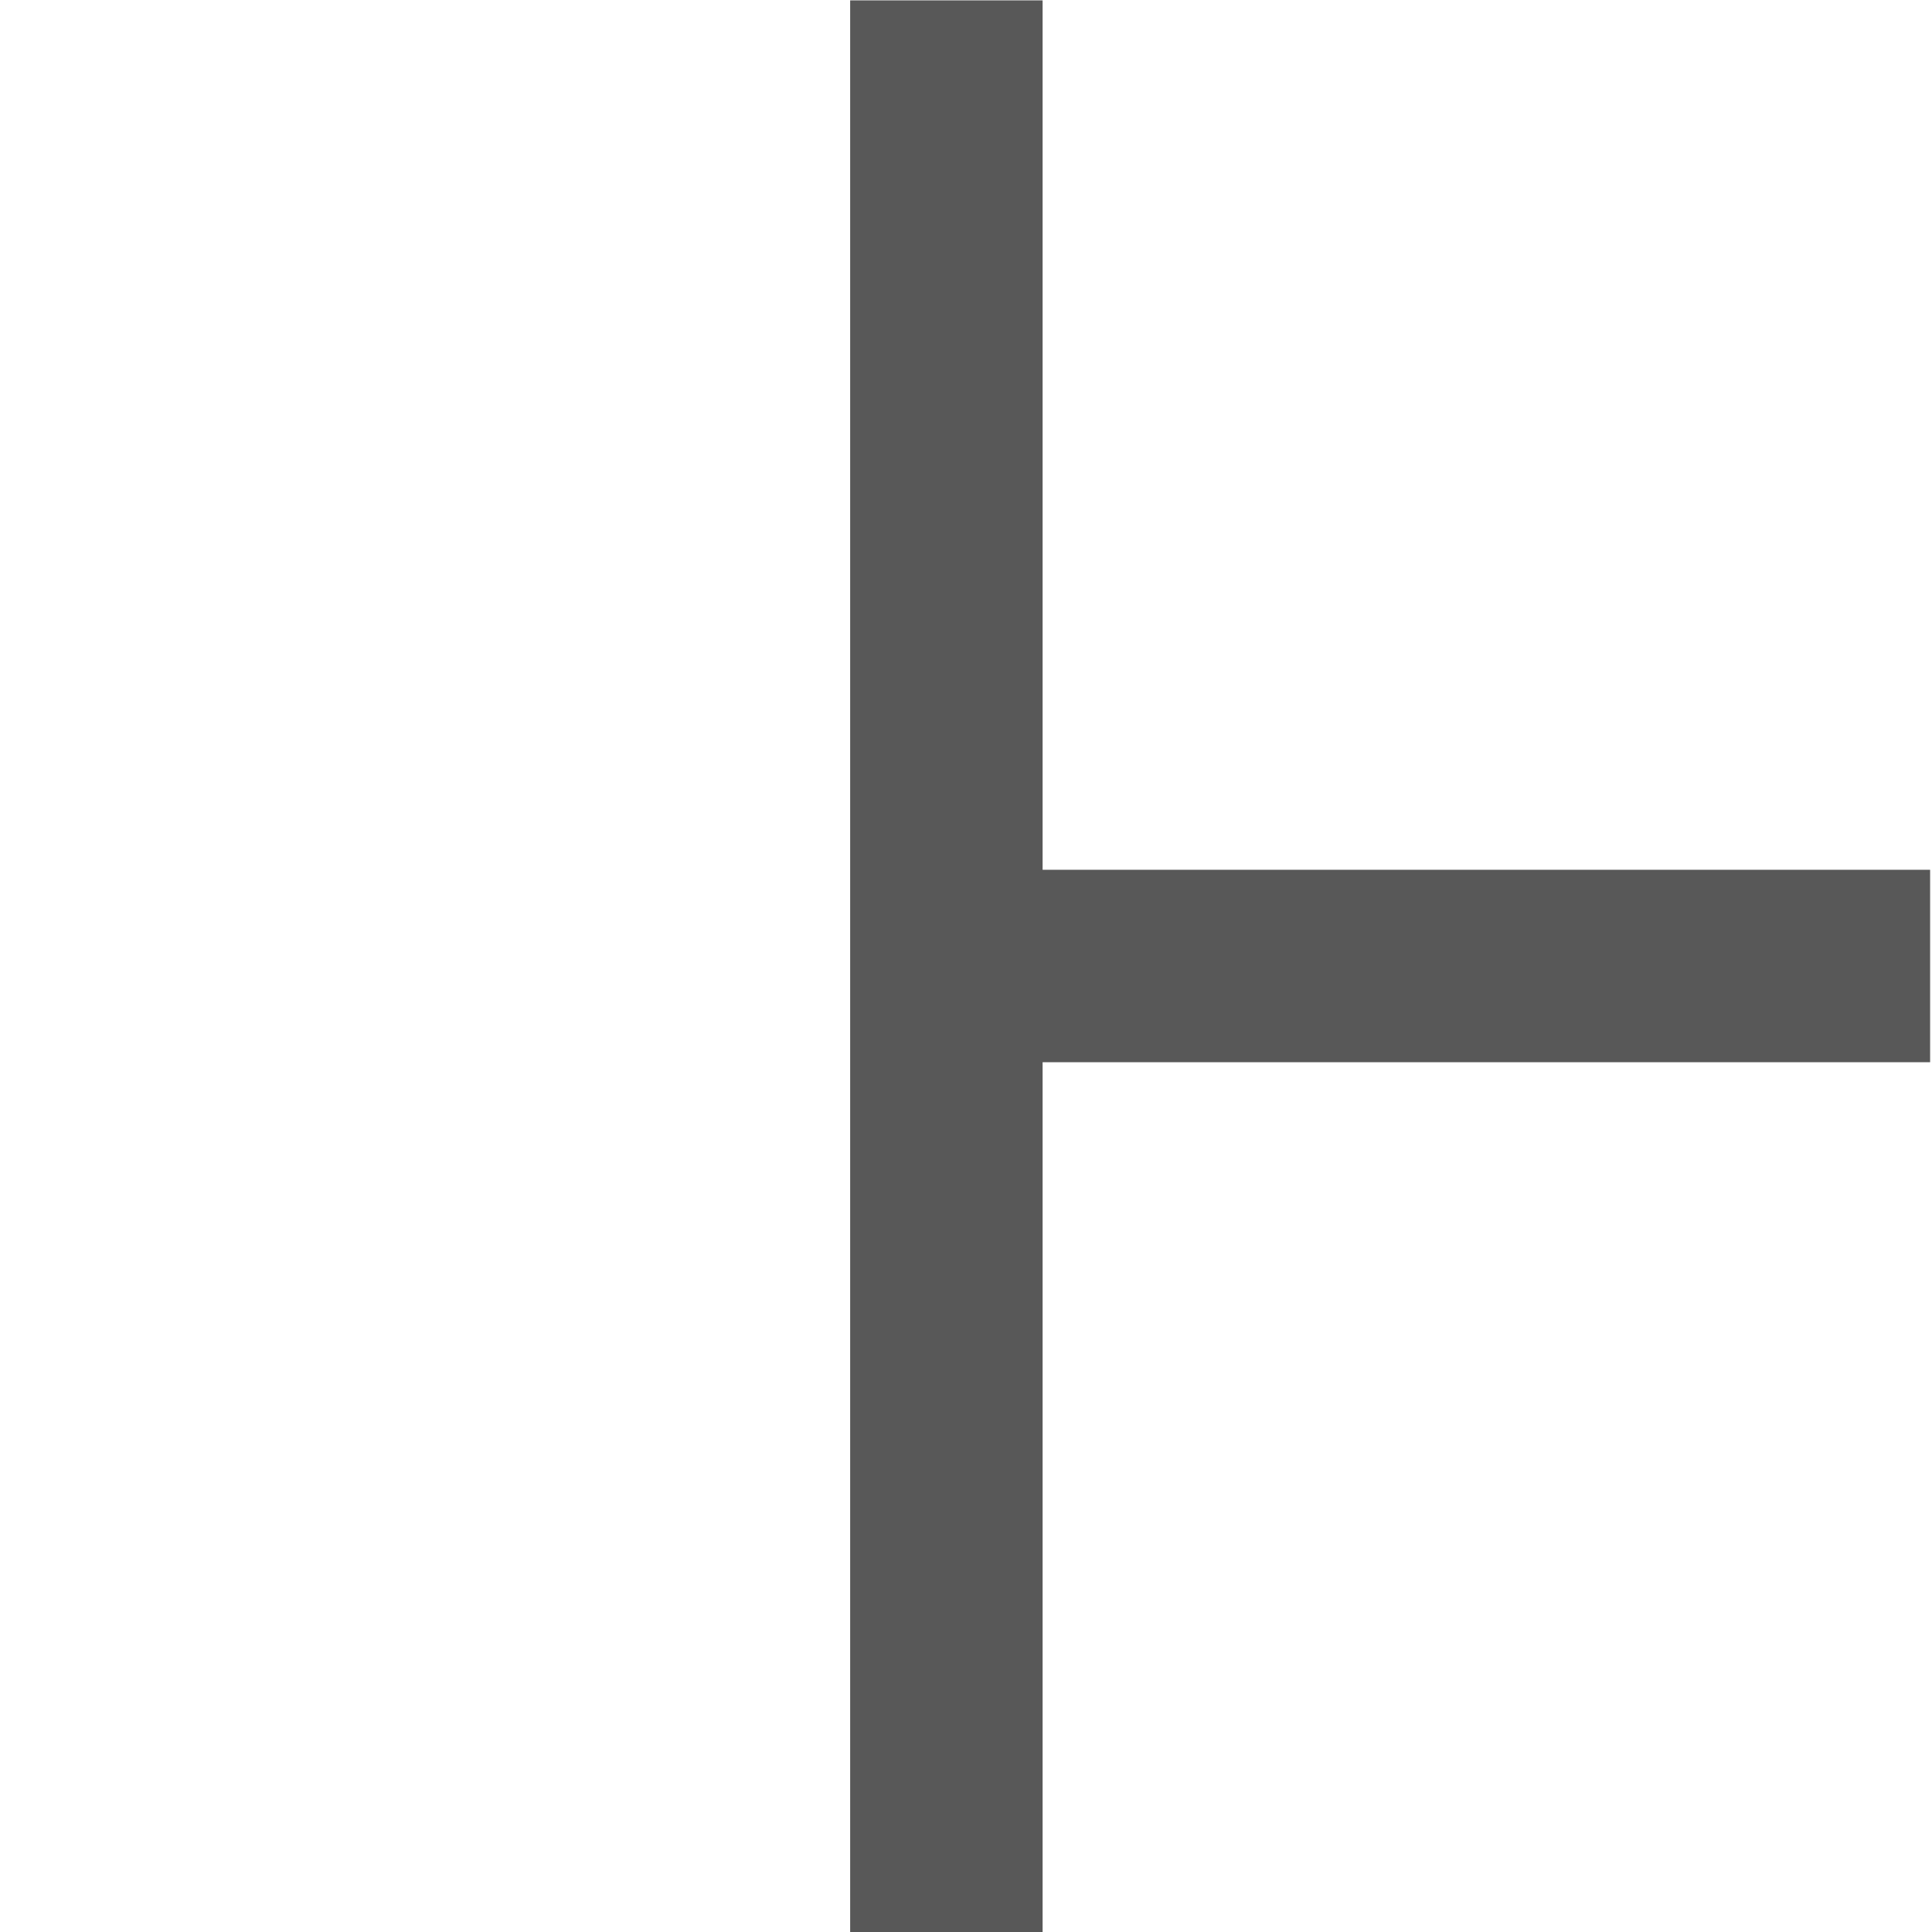 <svg width="512" height="512" xmlns="http://www.w3.org/2000/svg" xmlns:svg="http://www.w3.org/2000/svg">
 <g>
  <title>Layer 2</title>
  <rect stroke="null" fill="#585858" stroke-width="null" stroke-dasharray="null" stroke-linejoin="null" stroke-linecap="null" x="225.3" y="0.1" width="51" height="511.91" id="svg_3"/>
  <rect fill="#585858" stroke-width="null" stroke-dasharray="null" stroke-linejoin="null" stroke-linecap="null" x="346.5" y="116.5" width="51" height="279" id="svg_6" transform="rotate(90 372,256) " stroke="null"/>
 </g>
</svg>
